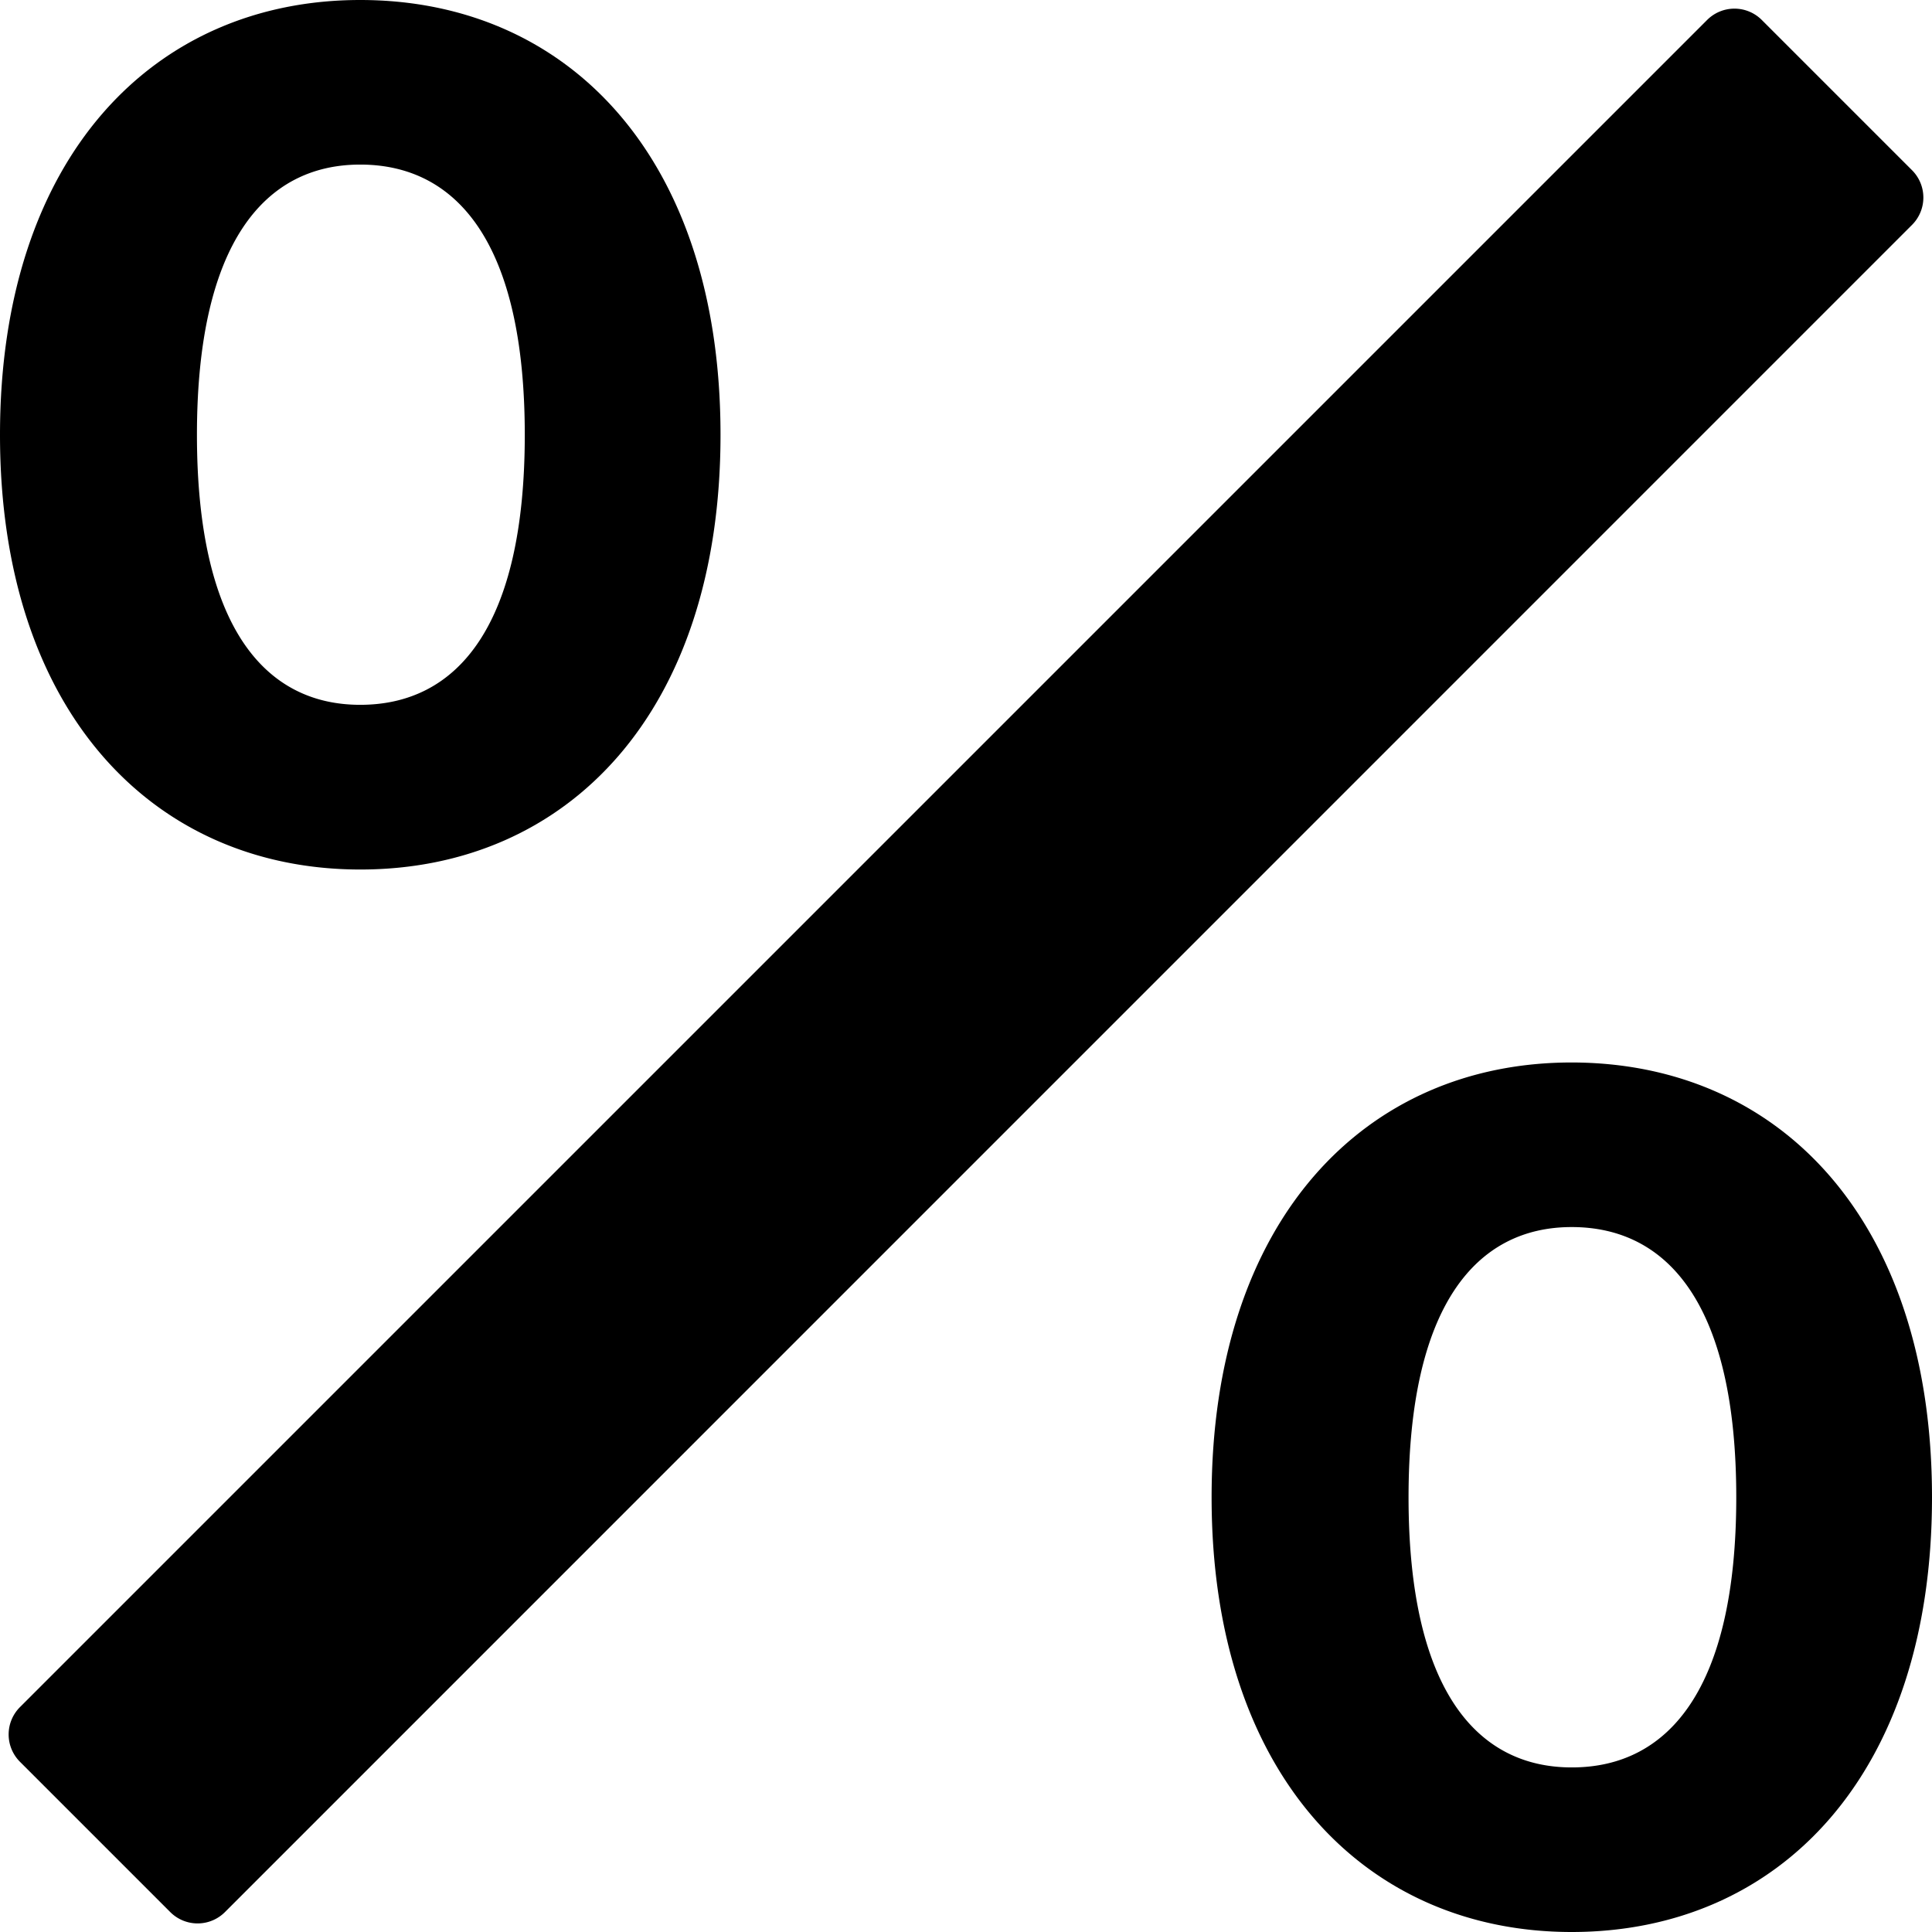 <svg xmlns="http://www.w3.org/2000/svg" width="16" height="16" viewBox="0 0 16 16"><path d="M0 3.601C0 1.302 1.273 0 2.983 0c1.72 0 2.984 1.302 2.984 3.601 0 2.296-1.264 3.6-2.984 3.6C1.273 7.2 0 5.897 0 3.601zm4.346 0c0-1.582-.557-2.238-1.363-2.238-.795 0-1.352.656-1.352 2.238 0 1.581.557 2.236 1.352 2.236.806 0 1.363-.655 1.363-2.236zM10.034 12.4c0-2.298 1.272-3.601 2.981-3.601C14.736 8.8 16 10.103 16 12.4c0 2.297-1.264 3.6-2.984 3.6-1.709 0-2.982-1.303-2.982-3.6zm4.345 0c0-1.581-.557-2.238-1.363-2.238-.795 0-1.351.657-1.351 2.238 0 1.58.556 2.237 1.351 2.237.806.001 1.363-.657 1.363-2.237zM1.863 15.835a.32.32 0 0 1-.453 0L.165 14.59a.32.32 0 0 1 0-.452L14.138.165a.32.32 0 0 1 .452 0l1.245 1.245a.32.32 0 0 1 0 .452L1.863 15.835z"/></svg>
